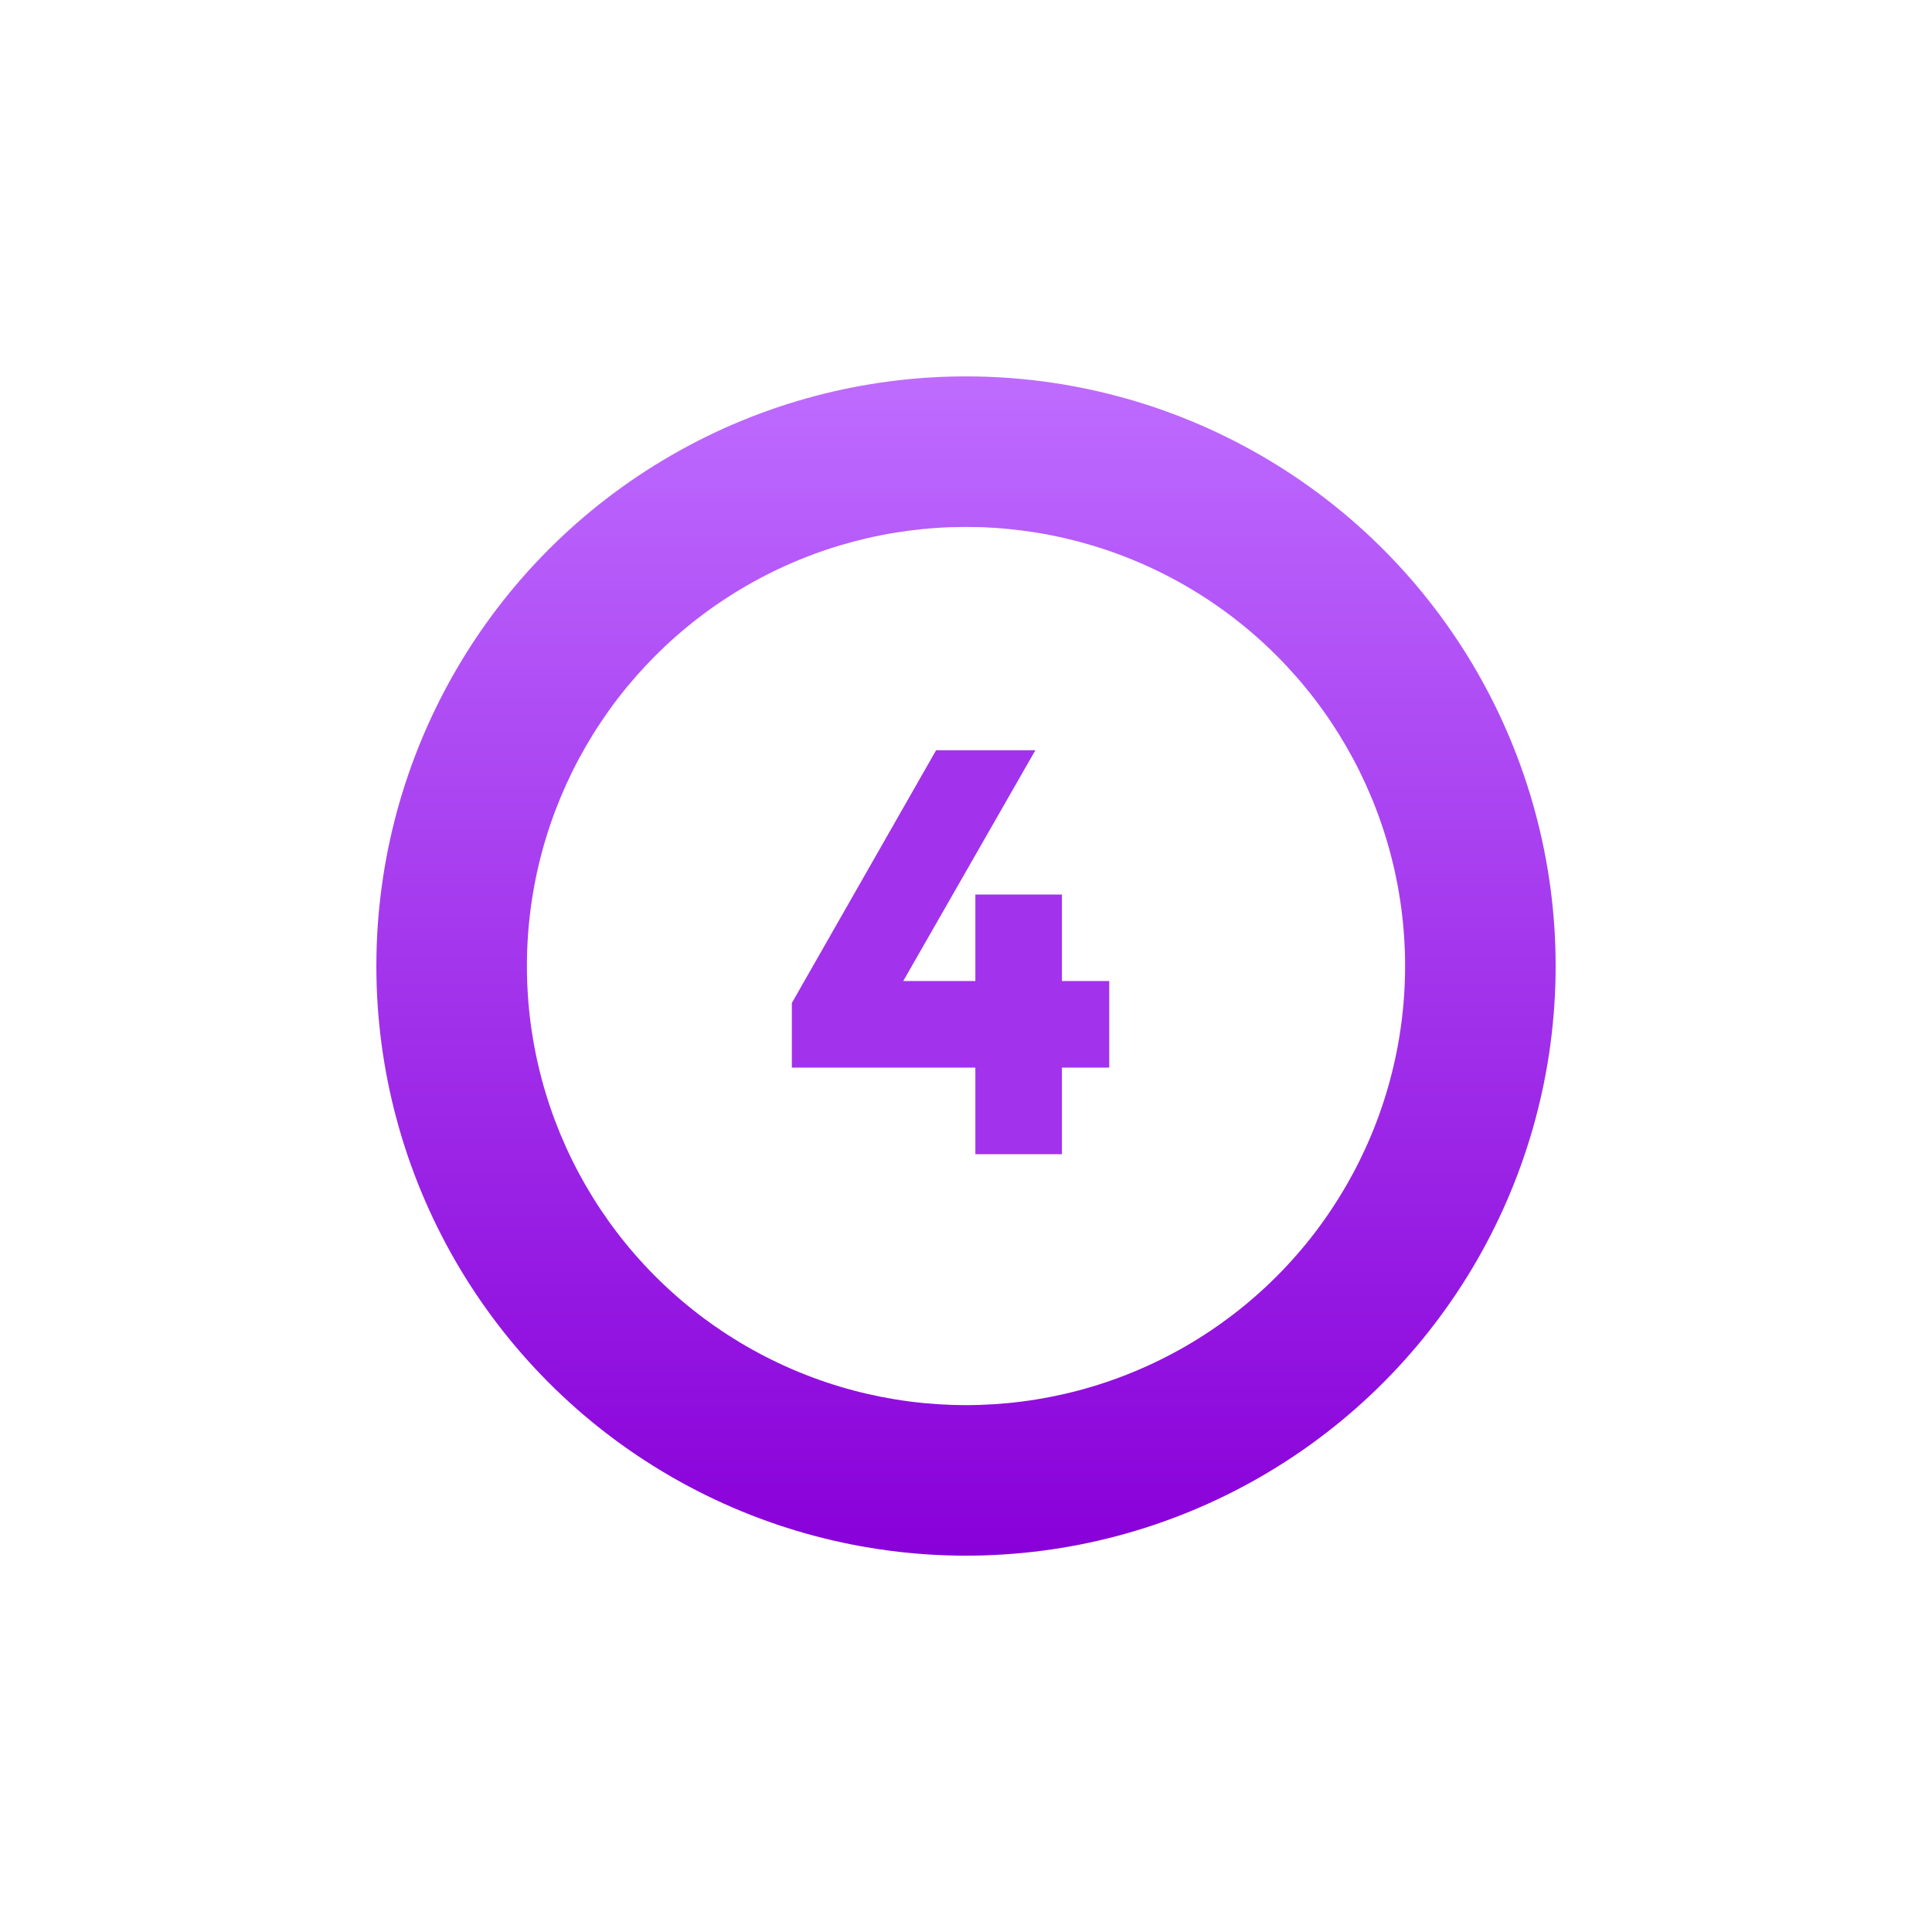 <svg width="77" height="77" viewBox="0 0 77 77" fill="none" xmlns="http://www.w3.org/2000/svg">
<g filter="url(#filter0_d_142_1725)">
<circle cx="38.5" cy="38.501" r="23.5" fill="url(#paint0_linear_142_1725)"/>
</g>
<circle cx="38.5" cy="38.501" r="17.5" fill="white"/>
<path d="M42.323 46.001H38.873V42.55H31.559V39.974L37.309 29.901H41.265L35.998 39.1H38.873V35.651H42.323V39.1H44.209V42.55H42.323V46.001Z" fill="#A232EB"/>
<defs>
<filter id="filter0_d_142_1725" x="0" y="0" width="77" height="77" filterUnits="userSpaceOnUse" color-interpolation-filters="sRGB">
<feFlood flood-opacity="0" result="BackgroundImageFix"/>
<feColorMatrix in="SourceAlpha" type="matrix" values="0 0 0 0 0 0 0 0 0 0 0 0 0 0 0 0 0 0 127 0" result="hardAlpha"/>
<feOffset/>
<feGaussianBlur stdDeviation="7.5"/>
<feComposite in2="hardAlpha" operator="out"/>
<feColorMatrix type="matrix" values="0 0 0 0 0.472 0 0 0 0 0 0 0 0 0 0.596 0 0 0 1 0"/>
<feBlend mode="normal" in2="BackgroundImageFix" result="effect1_dropShadow_142_1725"/>
<feBlend mode="normal" in="SourceGraphic" in2="effect1_dropShadow_142_1725" result="shape"/>
</filter>
<linearGradient id="paint0_linear_142_1725" x1="38.5" y1="15.001" x2="38.5" y2="62.001" gradientUnits="userSpaceOnUse">
<stop stop-color="#BE6BFF"/>
<stop offset="0.482" stop-color="#A437ED"/>
<stop offset="1" stop-color="#8900D9"/>
</linearGradient>
</defs>
</svg>
